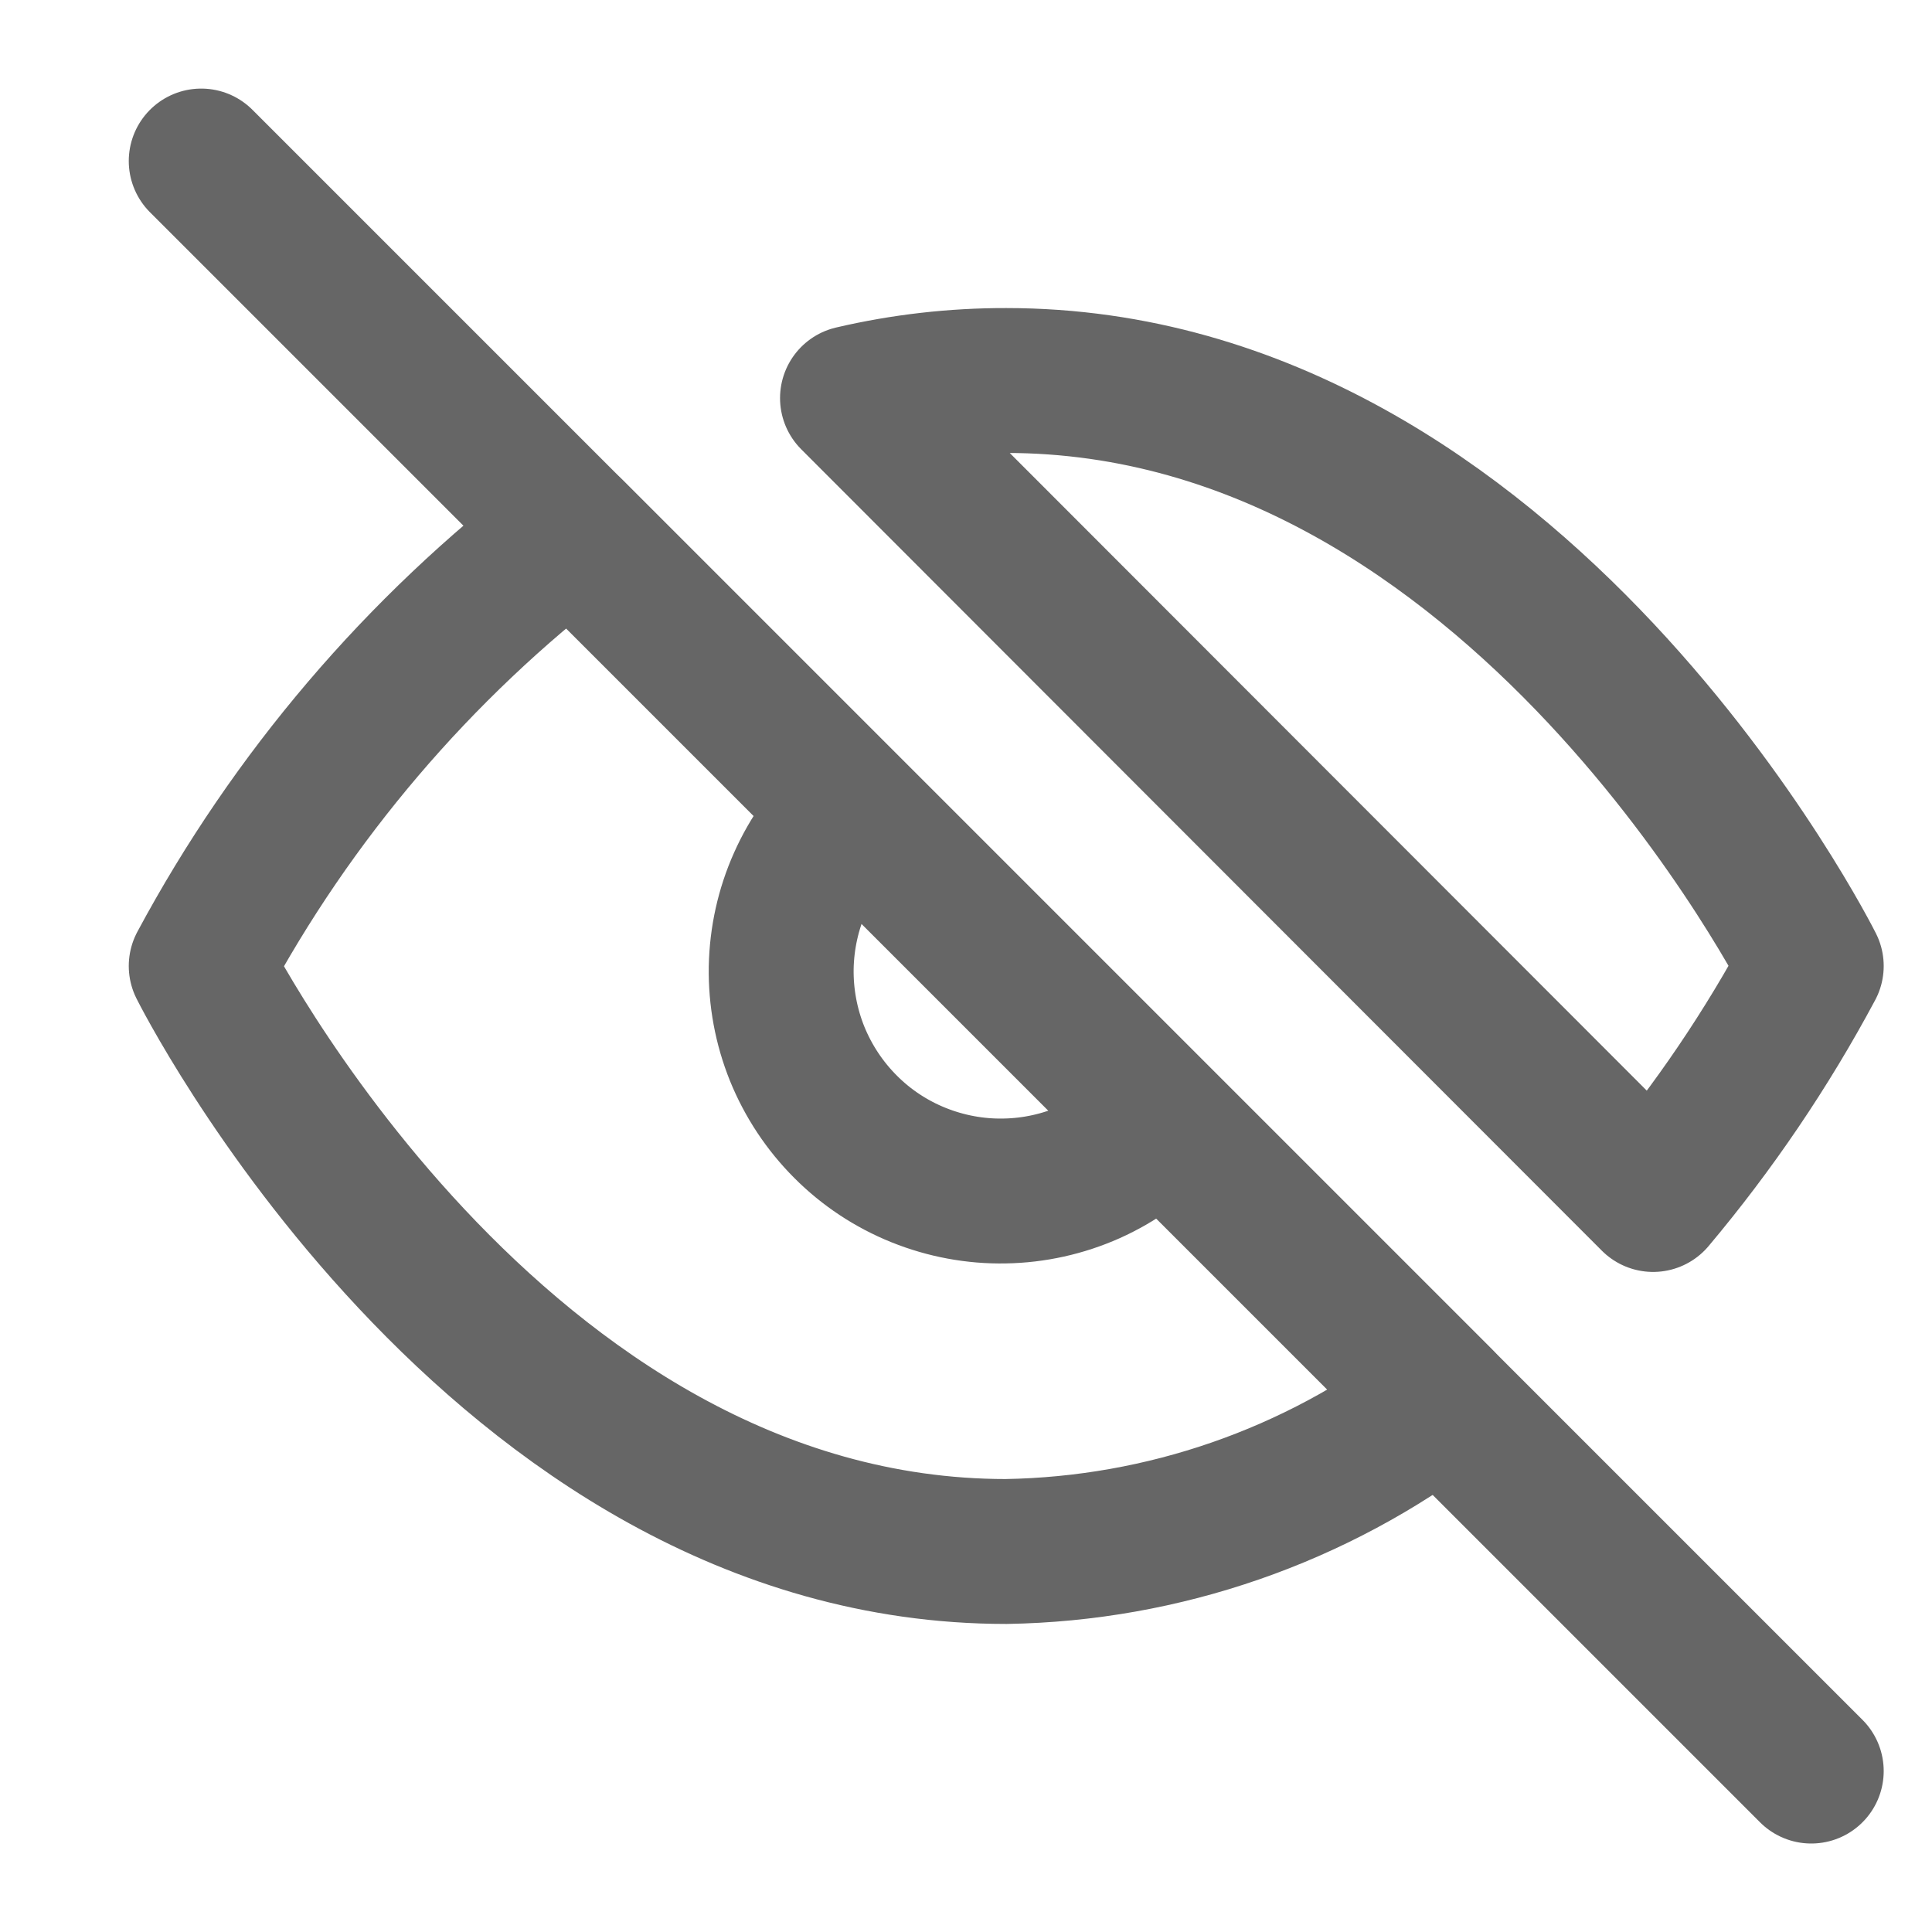 <svg width="20" height="20" viewBox="0 0 20 20" fill="none" xmlns="http://www.w3.org/2000/svg">
<path d="M12.022 11.606C11.814 11.829 11.563 12.008 11.285 12.133C11.006 12.257 10.705 12.324 10.4 12.329C10.095 12.335 9.791 12.278 9.508 12.164C9.225 12.05 8.968 11.88 8.753 11.664C8.537 11.448 8.367 11.191 8.252 10.908C8.138 10.625 8.082 10.322 8.087 10.017C8.093 9.712 8.159 9.411 8.284 9.132C8.408 8.853 8.587 8.602 8.81 8.394M14.916 14.5C13.621 15.487 12.044 16.034 10.416 16.061C5.113 16.061 2.083 10 2.083 10C3.025 8.244 4.332 6.71 5.916 5.5L14.916 14.5ZM8.825 4.121C9.347 3.999 9.881 3.938 10.416 3.939C15.719 3.939 18.75 10 18.75 10C18.29 10.86 17.741 11.67 17.113 12.417L8.825 4.121Z" stroke="#666666" stroke-width="1.5" stroke-linecap="round" stroke-linejoin="round"/>
<path d="M2.083 1.667L18.75 18.334" stroke="#666666" stroke-width="1.5" stroke-linecap="round" stroke-linejoin="round"/>
</svg>
